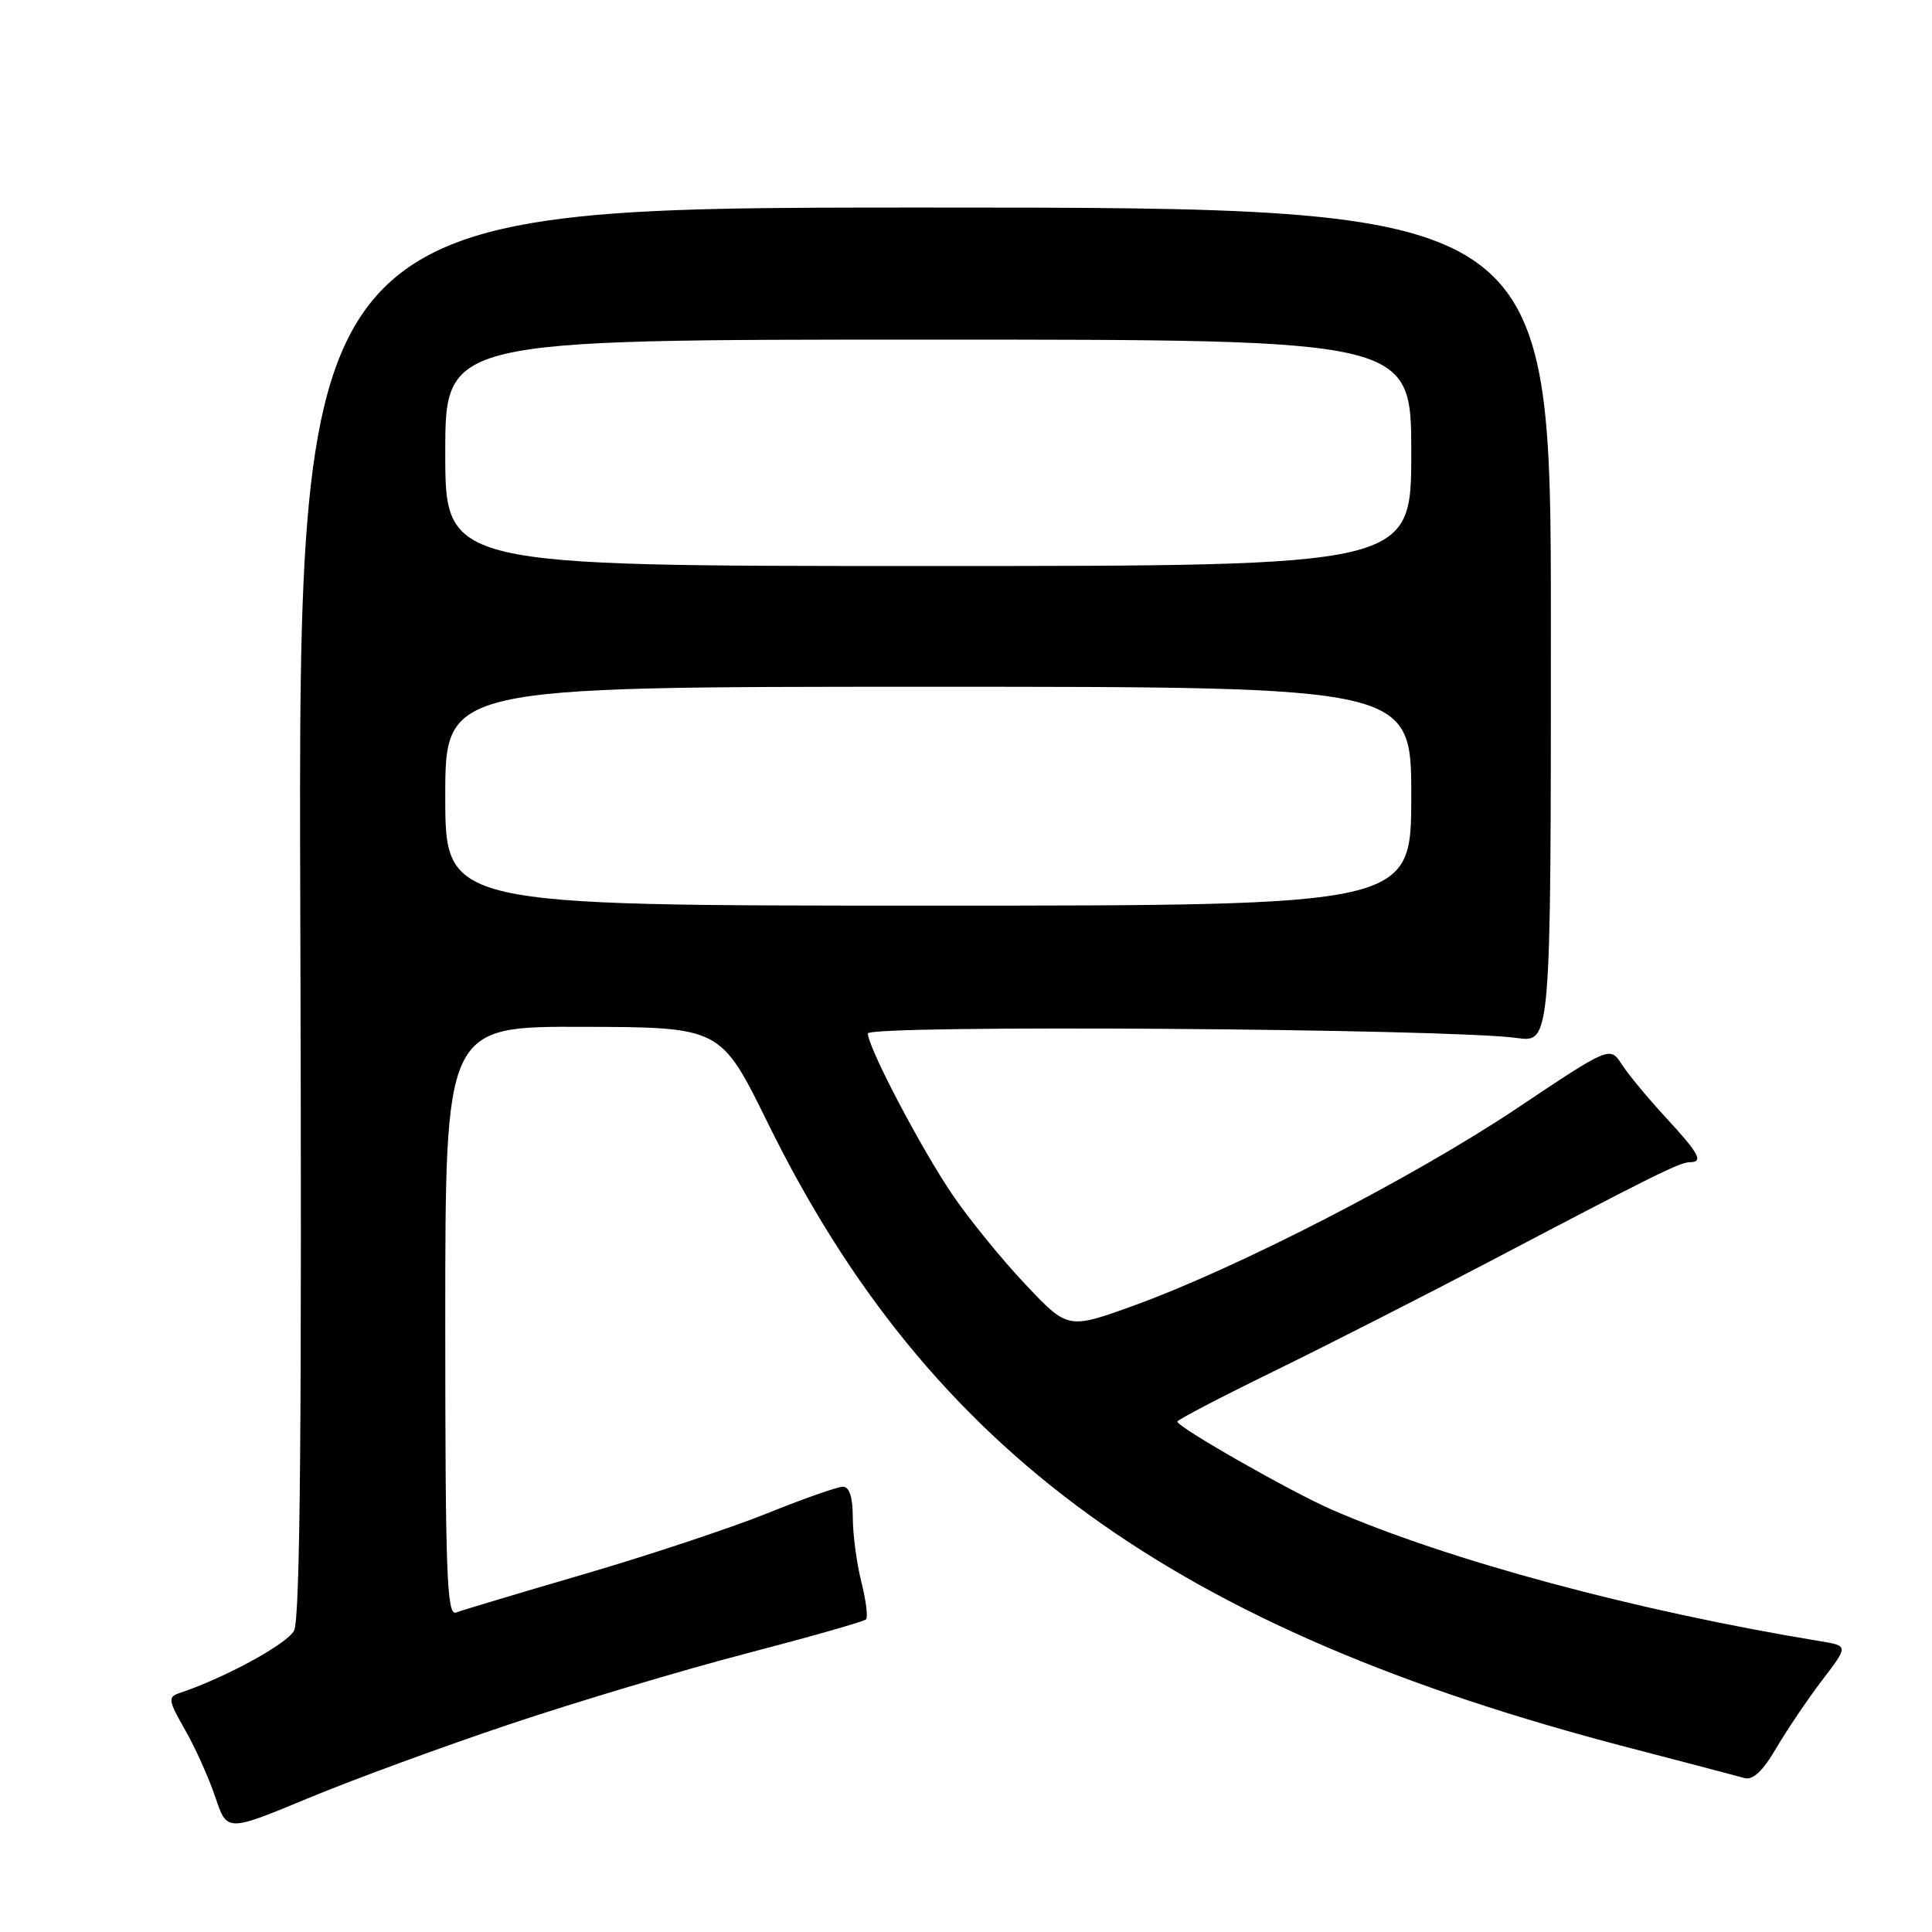 <?xml version="1.0" encoding="UTF-8" standalone="no"?>
<!DOCTYPE svg PUBLIC "-//W3C//DTD SVG 1.1//EN" "http://www.w3.org/Graphics/SVG/1.1/DTD/svg11.dtd" >
<svg xmlns="http://www.w3.org/2000/svg" xmlns:xlink="http://www.w3.org/1999/xlink" version="1.1" viewBox="0 0 256 256">
 <g >
 <path fill="currentColor"
d=" M 67.53 228.47 C 76.35 225.51 90.47 221.29 98.91 219.09 C 107.34 216.89 114.47 214.86 114.75 214.58 C 115.03 214.30 114.75 212.06 114.13 209.60 C 113.51 207.13 113.00 203.29 113.00 201.06 C 113.00 198.39 112.55 197.00 111.69 197.00 C 110.98 197.00 106.47 198.58 101.67 200.52 C 96.87 202.45 85.95 206.08 77.40 208.58 C 68.84 211.08 61.20 213.37 60.42 213.67 C 59.21 214.13 59.00 208.47 59.00 175.11 C 59.00 136.00 59.00 136.00 77.25 136.06 C 95.50 136.11 95.50 136.11 101.74 148.81 C 123.21 192.45 155.60 215.93 216.00 231.62 C 223.43 233.55 230.24 235.34 231.14 235.60 C 232.26 235.92 233.59 234.68 235.37 231.62 C 236.81 229.18 239.54 225.13 241.45 222.63 C 244.93 218.08 244.93 218.08 241.21 217.47 C 216.75 213.45 191.99 206.78 176.50 200.05 C 171.14 197.72 156.00 189.10 156.00 188.37 C 156.00 188.14 161.74 185.14 168.75 181.72 C 175.76 178.29 188.70 171.71 197.50 167.09 C 219.08 155.75 222.60 154.00 223.90 154.00 C 225.76 154.00 225.17 152.89 220.75 148.10 C 218.41 145.57 215.78 142.40 214.91 141.06 C 213.33 138.61 213.33 138.61 200.92 146.91 C 187.25 156.03 164.05 167.98 150.33 172.96 C 141.50 176.16 141.50 176.16 135.82 170.13 C 132.69 166.81 128.37 161.49 126.20 158.30 C 121.98 152.07 115.00 138.76 115.00 136.94 C 115.00 135.76 192.06 136.29 201.00 137.54 C 205.50 138.16 205.50 138.16 205.50 82.83 C 205.50 27.50 205.50 27.50 122.50 27.50 C 39.50 27.50 39.50 27.50 39.79 120.73 C 40.01 188.52 39.78 214.54 38.96 216.08 C 38.00 217.86 29.76 222.35 23.78 224.34 C 22.22 224.86 22.29 225.31 24.52 229.21 C 25.87 231.57 27.67 235.58 28.53 238.12 C 30.07 242.74 30.07 242.74 40.79 238.29 C 46.68 235.84 58.72 231.42 67.53 228.47 Z  M 59.00 105.50 C 59.00 91.00 59.00 91.00 123.00 91.00 C 187.00 91.00 187.00 91.00 187.00 105.50 C 187.00 120.00 187.00 120.00 123.00 120.00 C 59.00 120.00 59.00 120.00 59.00 105.50 Z  M 59.00 60.00 C 59.00 45.00 59.00 45.00 123.00 45.00 C 187.00 45.00 187.00 45.00 187.00 60.00 C 187.00 75.00 187.00 75.00 123.00 75.00 C 59.00 75.00 59.00 75.00 59.00 60.00 Z "/>
</g>
</svg>